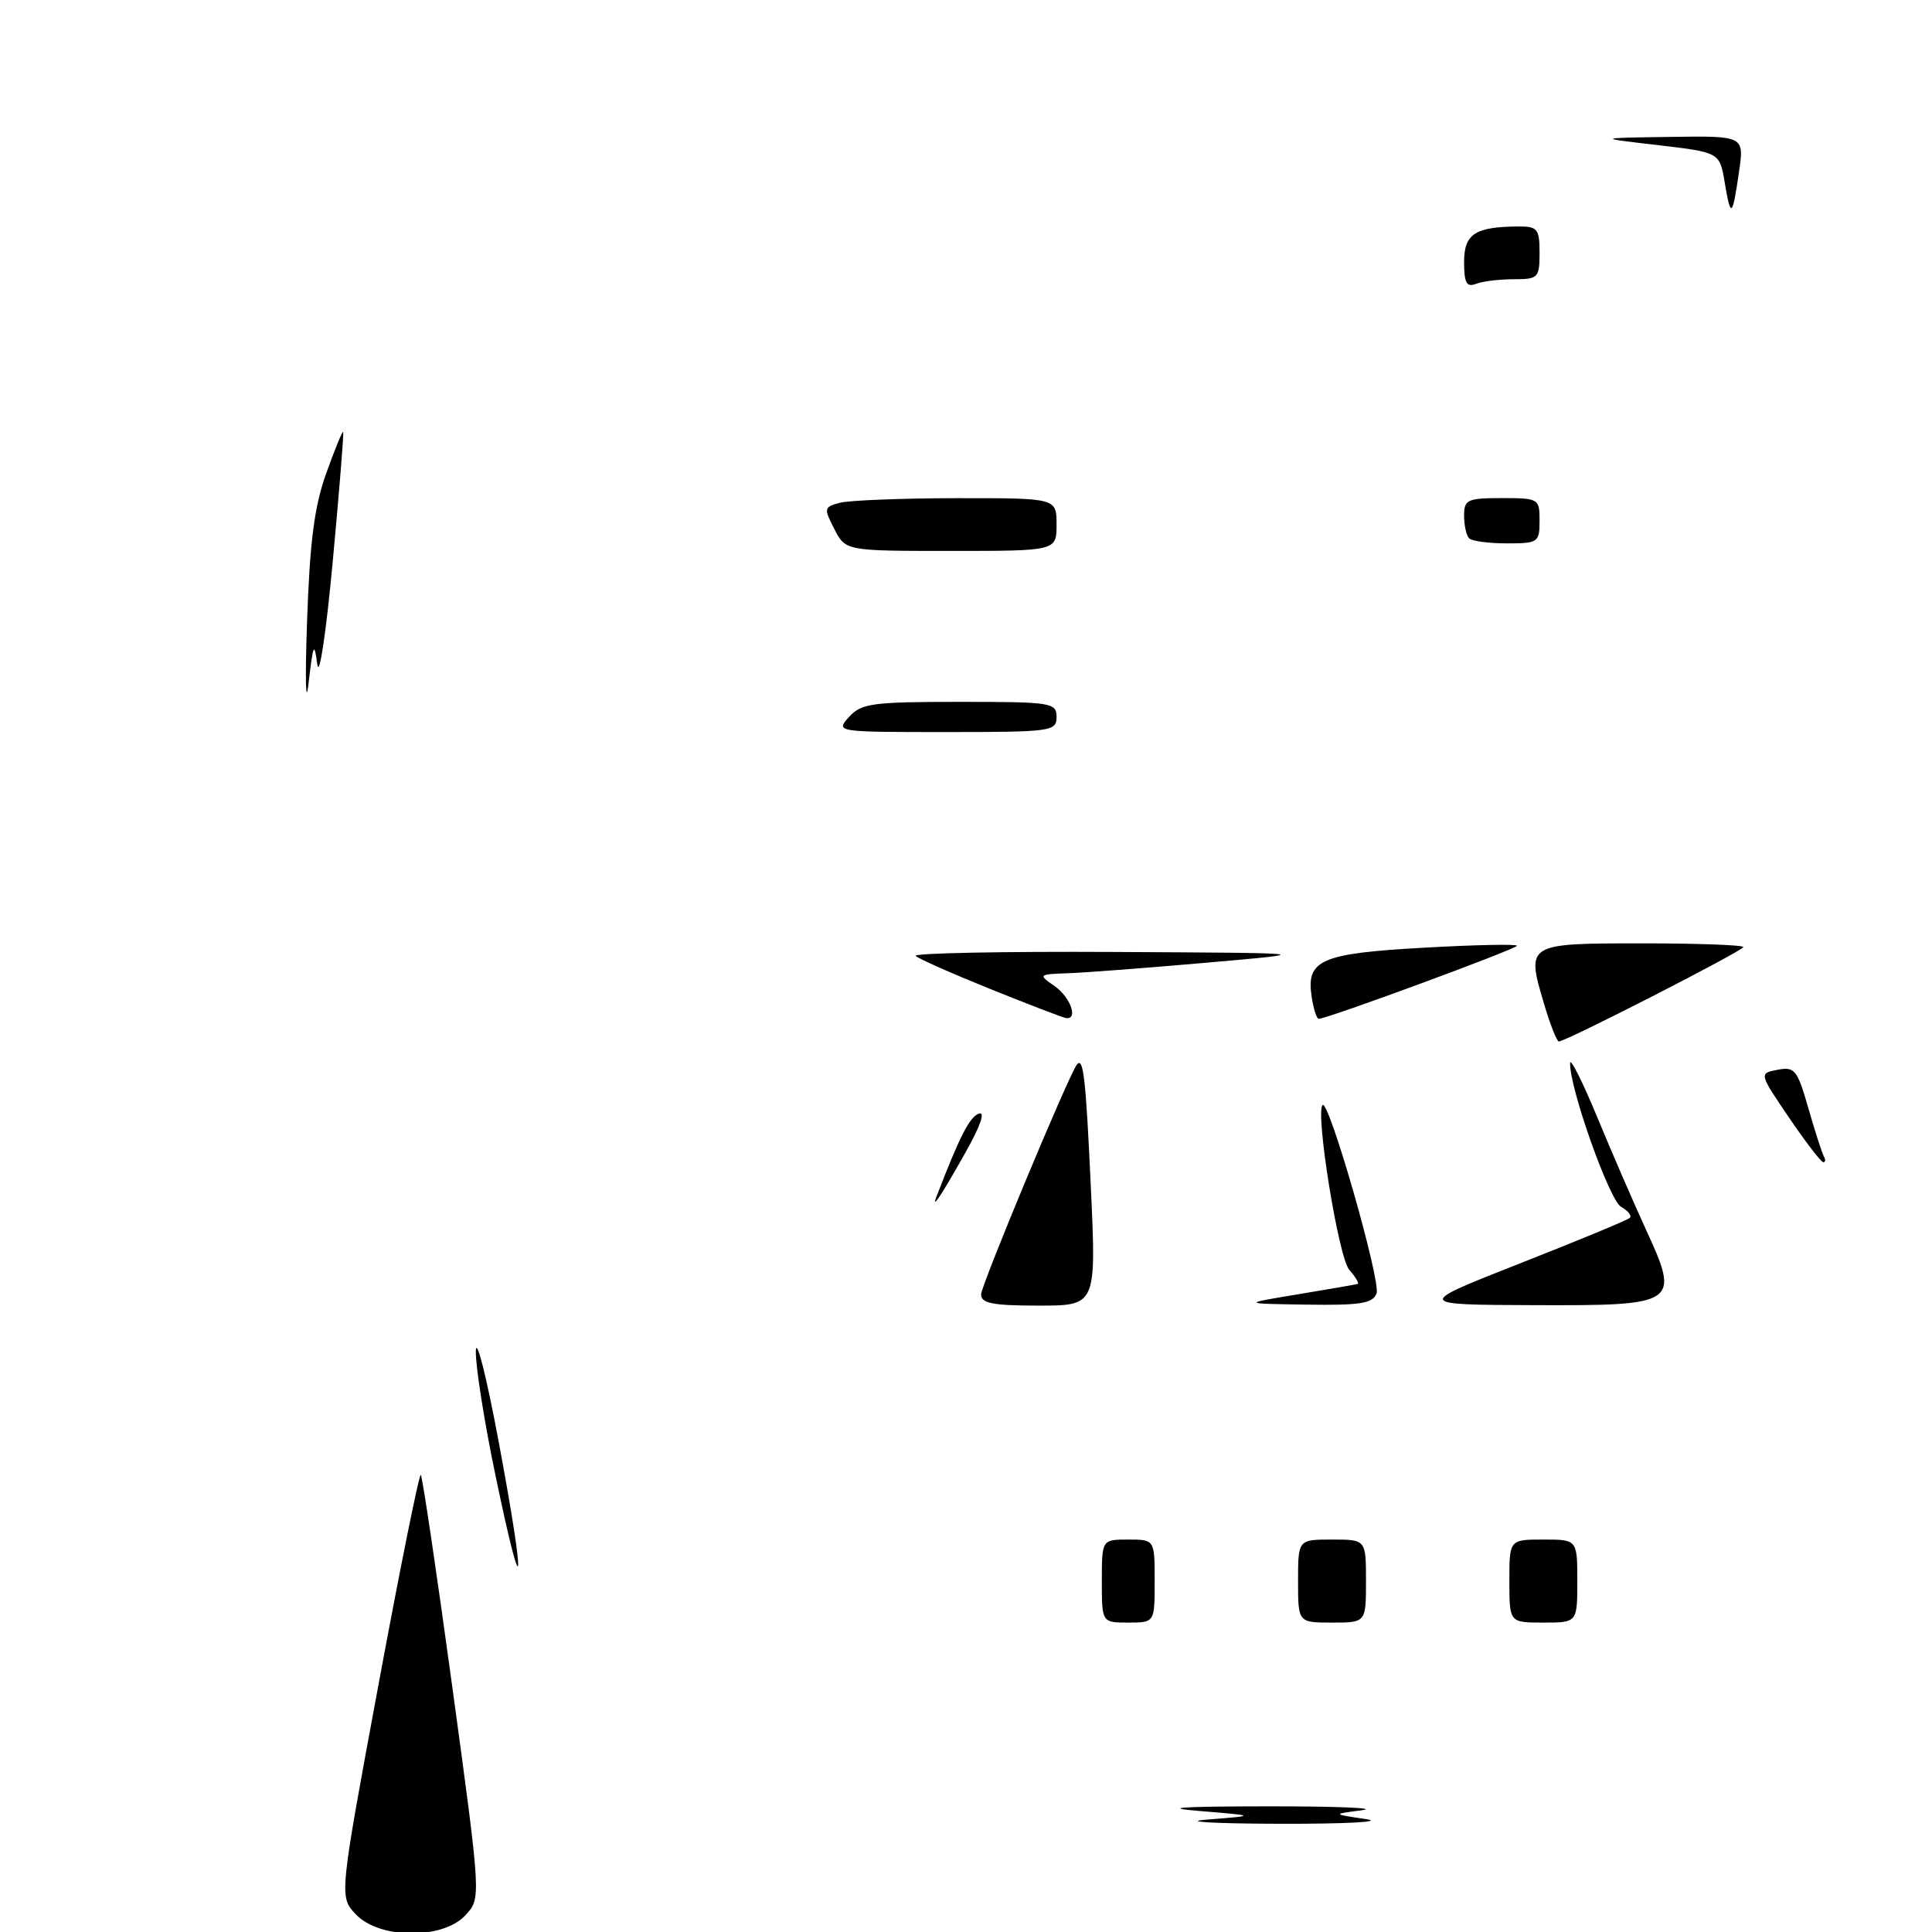 <?xml version="1.0" encoding="UTF-8" standalone="no"?>
<!DOCTYPE svg PUBLIC "-//W3C//DTD SVG 1.1//EN" "http://www.w3.org/Graphics/SVG/1.1/DTD/svg11.dtd" >
<svg xmlns="http://www.w3.org/2000/svg" xmlns:xlink="http://www.w3.org/1999/xlink" version="1.1" viewBox="0 0 256 256">
 <g >
 <path fill="currentColor"
d=" M 47.14 253.65 C 44.94 251.31 44.94 251.31 50.16 223.18 C 53.03 207.71 55.55 195.22 55.76 195.43 C 55.97 195.64 57.86 208.34 59.95 223.66 C 63.75 251.50 63.75 251.50 61.70 253.75 C 58.72 257.03 50.26 256.97 47.14 253.65 Z  M 160.00 241.10 C 166.50 240.59 166.50 240.59 159.00 239.97 C 153.72 239.54 156.38 239.36 168.00 239.35 C 177.07 239.34 182.70 239.57 180.50 239.86 C 176.50 240.38 176.50 240.38 181.00 241.04 C 183.50 241.41 178.40 241.68 169.50 241.66 C 160.70 241.63 156.43 241.38 160.00 241.10 Z  M 146.00 209.50 C 146.00 204.00 146.00 204.00 149.50 204.00 C 153.00 204.00 153.00 204.00 153.00 209.50 C 153.00 215.00 153.00 215.00 149.50 215.00 C 146.00 215.00 146.00 215.00 146.00 209.50 Z  M 172.00 209.50 C 172.00 204.00 172.00 204.00 176.50 204.00 C 181.00 204.00 181.00 204.00 181.00 209.50 C 181.00 215.00 181.00 215.00 176.50 215.00 C 172.00 215.00 172.00 215.00 172.00 209.50 Z  M 200.00 209.50 C 200.00 204.00 200.00 204.00 204.50 204.00 C 209.00 204.00 209.00 204.00 209.00 209.50 C 209.00 215.00 209.00 215.00 204.50 215.00 C 200.00 215.00 200.00 215.00 200.00 209.50 Z  M 65.72 195.82 C 64.18 188.50 62.99 180.93 63.05 179.00 C 63.12 177.07 64.48 182.47 66.07 191.00 C 69.70 210.38 69.45 213.71 65.72 195.82 Z  M 130.00 171.52 C 130.00 170.32 141.58 142.52 142.68 141.08 C 143.55 139.95 143.87 142.73 144.54 157.25 C 145.27 173.00 145.27 173.00 137.63 173.00 C 131.57 173.00 130.00 172.70 130.00 171.52 Z  M 172.00 171.50 C 176.12 170.82 179.68 170.20 179.90 170.13 C 180.13 170.06 179.62 169.21 178.78 168.25 C 177.36 166.63 174.26 147.41 175.25 146.42 C 176.07 145.60 183.01 169.82 182.40 171.39 C 181.90 172.71 180.24 172.98 173.14 172.87 C 164.50 172.74 164.50 172.74 172.00 171.50 Z  M 201.47 167.38 C 209.16 164.36 215.68 161.66 215.96 161.37 C 216.25 161.08 215.72 160.43 214.80 159.91 C 213.24 159.04 207.93 144.04 208.05 140.86 C 208.08 140.11 209.69 143.32 211.63 148.00 C 213.56 152.68 216.46 159.35 218.06 162.84 C 222.65 172.82 222.37 173.01 203.21 172.94 C 187.50 172.88 187.50 172.88 201.47 167.38 Z  M 124.11 158.50 C 127.15 150.60 128.46 148.04 129.68 147.57 C 130.60 147.22 129.94 149.15 127.91 152.75 C 124.74 158.38 123.34 160.50 124.11 158.50 Z  M 237.07 148.11 C 233.07 142.22 233.07 142.22 235.55 141.75 C 237.81 141.31 238.16 141.76 239.63 146.89 C 240.52 149.97 241.44 152.84 241.68 153.25 C 241.92 153.66 241.88 154.00 241.60 154.00 C 241.31 154.00 239.27 151.35 237.07 148.11 Z  M 204.58 132.97 C 202.22 125.02 202.25 125.00 217.61 125.00 C 224.97 125.00 231.00 125.22 231.00 125.49 C 231.00 125.97 207.50 138.00 206.55 138.00 C 206.29 138.00 205.40 135.74 204.58 132.97 Z  M 131.25 131.06 C 126.16 129.01 121.69 127.03 121.33 126.66 C 120.96 126.30 132.78 126.06 147.58 126.14 C 174.50 126.28 174.50 126.28 160.00 127.55 C 152.03 128.25 143.70 128.89 141.50 128.96 C 137.57 129.10 137.54 129.13 139.75 130.67 C 141.85 132.14 142.91 135.13 141.25 134.90 C 140.84 134.84 136.34 133.11 131.25 131.06 Z  M 173.79 132.00 C 173.08 127.18 175.05 126.33 188.75 125.57 C 195.49 125.19 201.00 125.08 201.00 125.32 C 201.00 125.73 175.85 135.00 174.74 135.00 C 174.46 135.00 174.03 133.65 173.79 132.00 Z  M 112.50 95.00 C 114.13 93.20 115.58 93.00 127.15 93.00 C 139.33 93.00 140.00 93.10 140.00 95.00 C 140.00 96.91 139.33 97.00 125.35 97.00 C 110.75 97.00 110.70 96.99 112.50 95.00 Z  M 40.68 82.50 C 41.05 71.80 41.64 67.14 43.22 62.73 C 44.36 59.55 45.37 57.08 45.47 57.23 C 45.58 57.38 44.95 65.15 44.08 74.50 C 43.20 83.97 42.30 89.95 42.04 88.00 C 41.64 84.98 41.49 85.32 40.89 90.50 C 40.51 93.80 40.42 90.20 40.68 82.50 Z  M 110.56 70.11 C 109.14 67.36 109.17 67.19 111.28 66.62 C 112.50 66.30 119.46 66.02 126.75 66.01 C 140.00 66.00 140.00 66.00 140.00 69.50 C 140.00 73.00 140.00 73.00 126.03 73.00 C 112.05 73.00 112.05 73.00 110.56 70.11 Z  M 194.67 71.33 C 194.30 70.97 194.00 69.62 194.00 68.33 C 194.00 66.20 194.43 66.00 199.00 66.00 C 203.89 66.00 204.00 66.07 204.00 69.00 C 204.00 71.87 203.81 72.00 199.67 72.00 C 197.28 72.00 195.03 71.70 194.67 71.33 Z  M 194.00 34.72 C 194.00 30.99 195.45 30.04 201.25 30.01 C 203.73 30.00 204.00 30.35 204.00 33.50 C 204.00 36.82 203.82 37.00 200.58 37.00 C 198.70 37.00 196.45 37.27 195.58 37.61 C 194.33 38.09 194.00 37.50 194.00 34.72 Z  M 228.53 24.16 C 227.86 20.19 227.86 20.19 219.68 19.23 C 211.50 18.28 211.50 18.28 221.31 18.14 C 231.12 18.00 231.12 18.00 230.43 22.75 C 229.55 28.83 229.34 28.99 228.53 24.16 Z "/>
</g>
</svg>